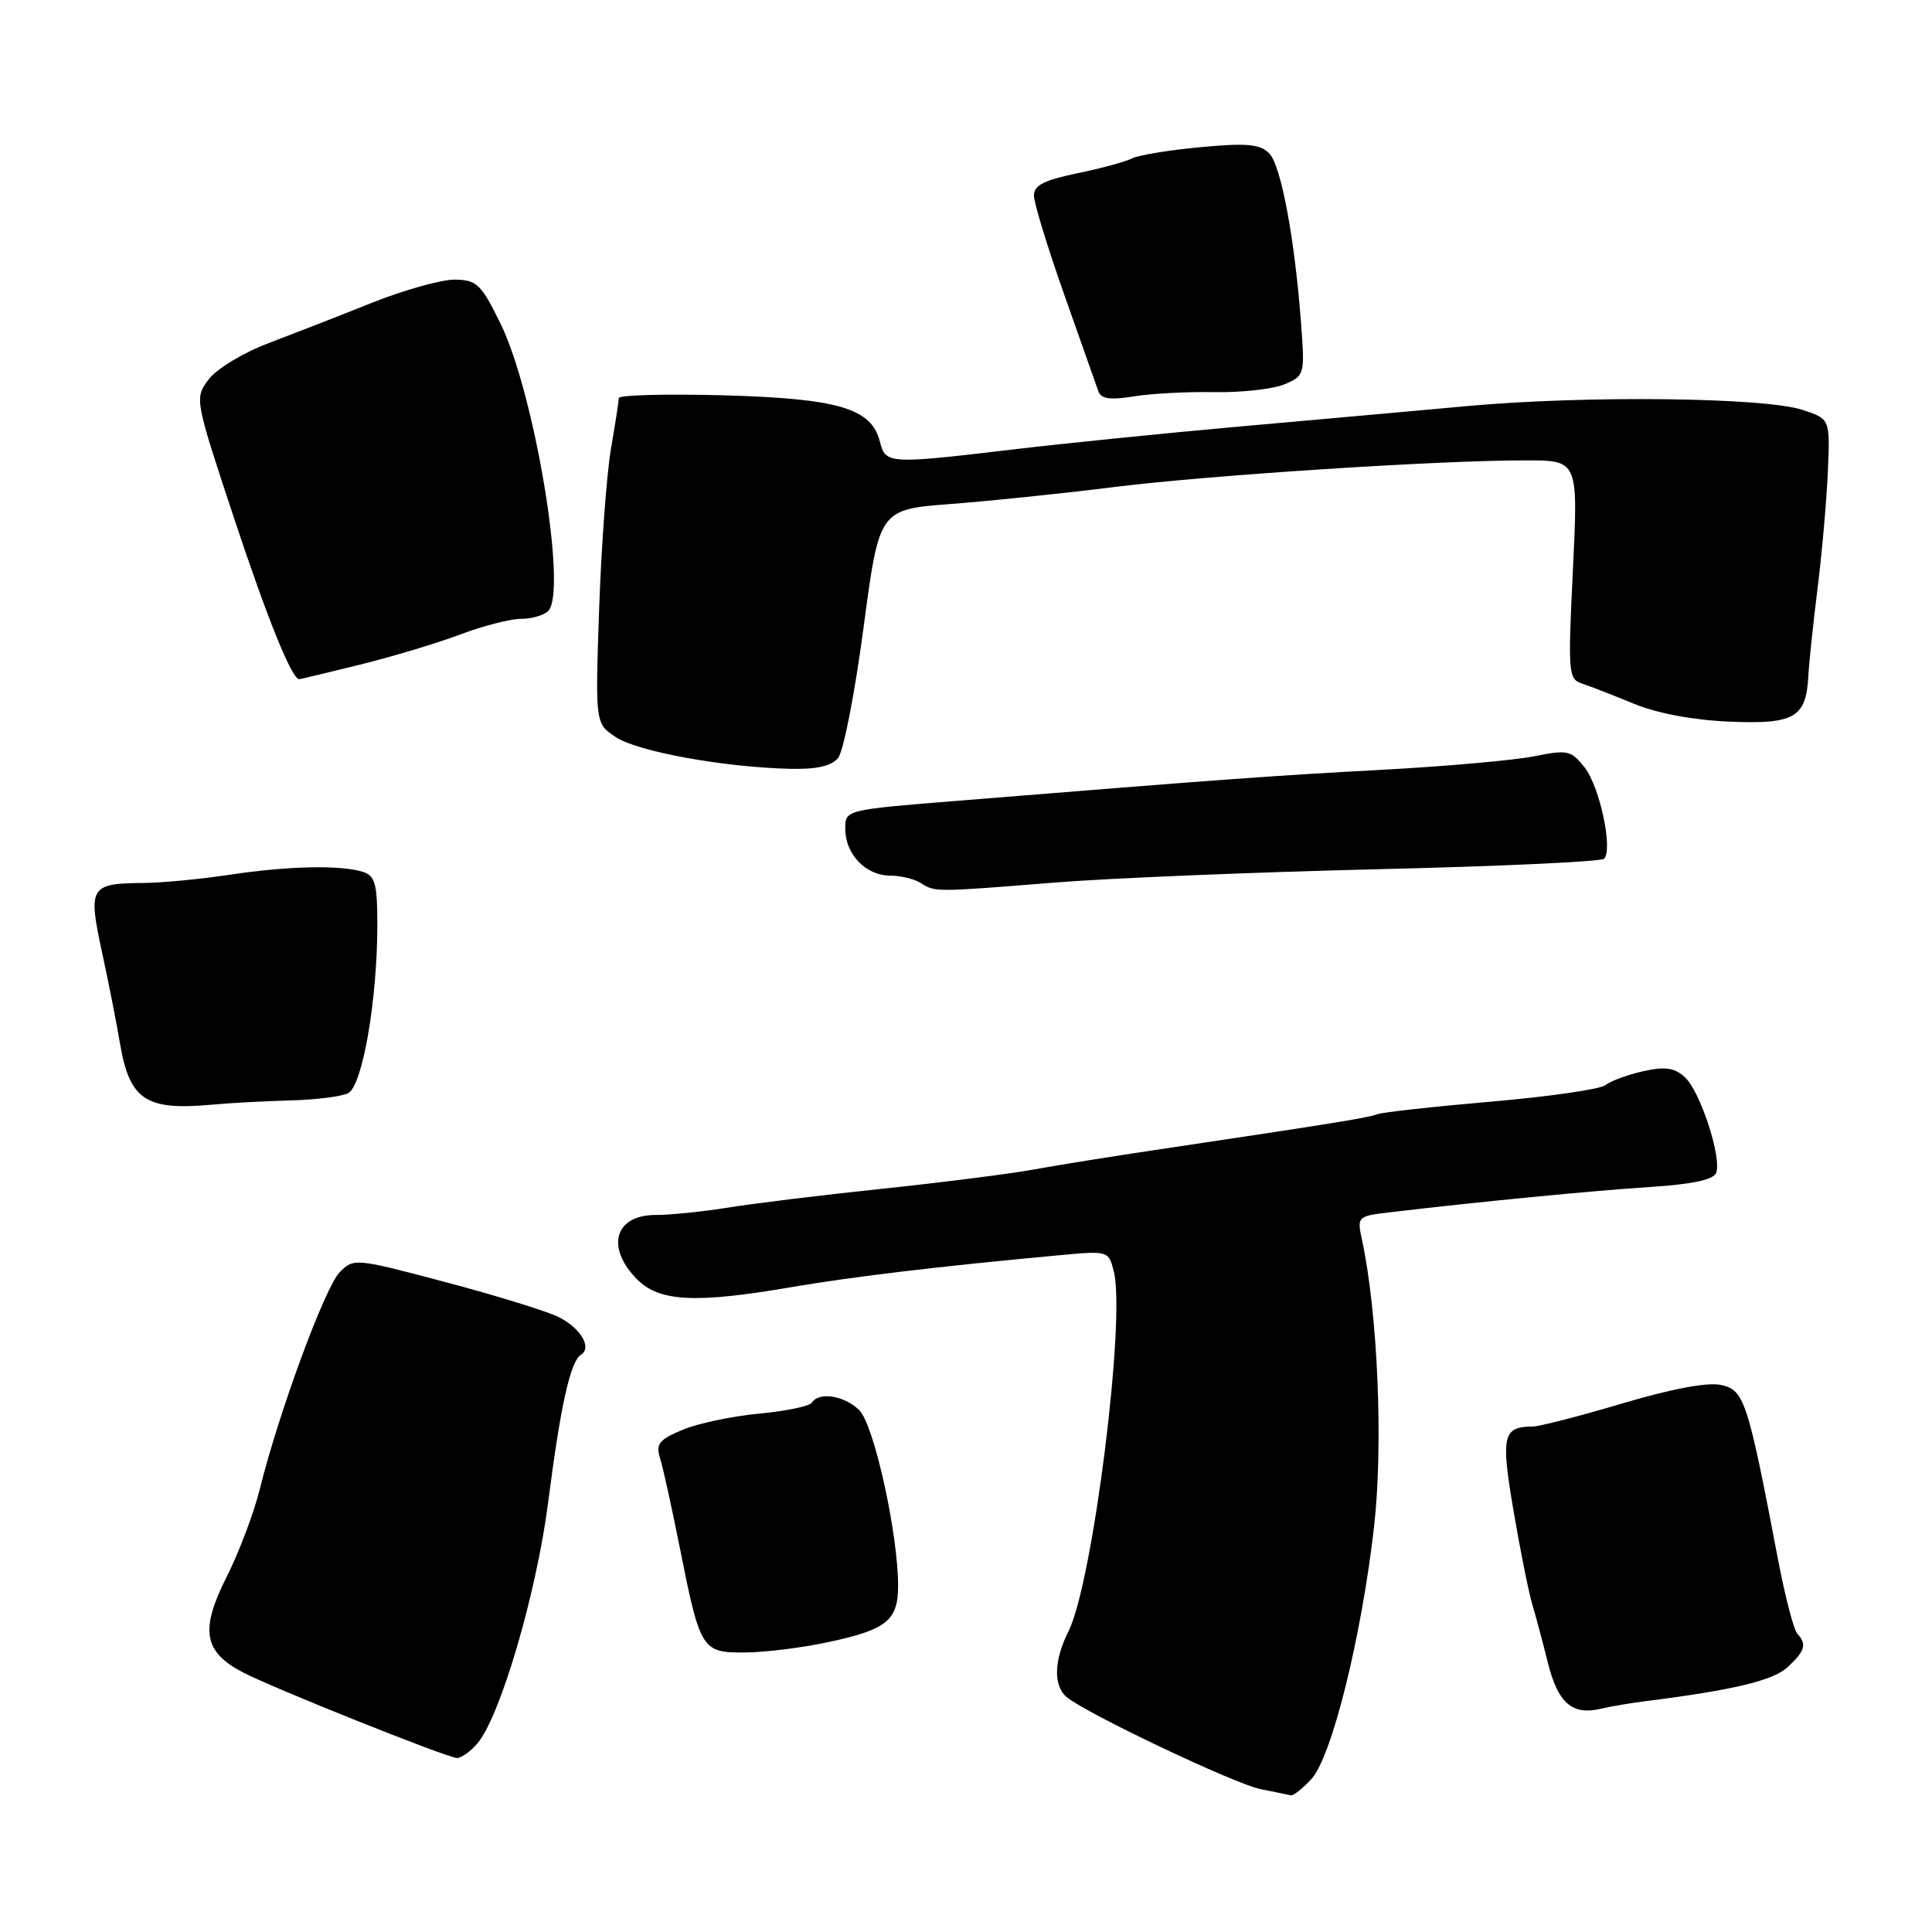 <?xml version="1.0" encoding="UTF-8" standalone="no"?>
<!DOCTYPE svg PUBLIC "-//W3C//DTD SVG 1.1//EN" "http://www.w3.org/Graphics/SVG/1.1/DTD/svg11.dtd" >
<svg xmlns="http://www.w3.org/2000/svg" xmlns:xlink="http://www.w3.org/1999/xlink" version="1.1" viewBox="0 0 256 256">
 <g >
 <path fill="currentColor"
d=" M 173.75 235.75 C 176.45 232.86 180.39 217.01 182.07 202.30 C 183.30 191.48 182.57 174.09 180.48 164.33 C 179.80 161.20 179.85 161.15 184.15 160.64 C 195.60 159.27 211.29 157.75 218.69 157.28 C 224.24 156.92 227.05 156.32 227.40 155.41 C 228.17 153.40 225.28 144.56 223.24 142.72 C 221.86 141.46 220.63 141.30 217.70 141.95 C 215.63 142.42 213.39 143.25 212.72 143.79 C 212.05 144.33 205.25 145.31 197.62 145.97 C 189.98 146.63 183.16 147.38 182.46 147.65 C 181.25 148.12 176.45 148.89 153.00 152.39 C 147.22 153.25 140.03 154.41 137.00 154.96 C 133.97 155.52 125.00 156.66 117.06 157.50 C 109.12 158.33 99.89 159.46 96.56 160.00 C 93.23 160.54 88.86 160.99 86.86 160.99 C 81.43 161.00 80.22 165.31 84.45 169.55 C 87.41 172.50 92.20 172.73 105.00 170.53 C 112.95 169.17 124.41 167.80 140.20 166.34 C 146.88 165.72 146.89 165.72 147.59 168.49 C 149.18 174.85 144.80 209.70 141.59 216.13 C 139.64 220.02 139.55 223.38 141.35 224.88 C 143.99 227.07 163.56 236.36 167.00 237.06 C 168.93 237.45 170.76 237.82 171.08 237.89 C 171.39 237.95 172.60 236.99 173.75 235.75 Z  M 63.25 231.02 C 66.28 227.48 71.09 211.11 72.63 199.09 C 74.27 186.26 75.58 180.38 76.98 179.51 C 78.46 178.59 76.99 176.05 74.12 174.56 C 72.66 173.81 65.95 171.72 59.19 169.93 C 47.07 166.71 46.87 166.69 45.01 168.58 C 43.05 170.57 36.93 187.20 34.44 197.26 C 33.66 200.43 31.67 205.70 30.02 208.97 C 26.48 215.98 26.98 218.90 32.21 221.61 C 36.27 223.72 59.12 232.86 60.53 232.94 C 61.09 232.97 62.32 232.11 63.25 231.02 Z  M 218.00 225.42 C 229.72 223.94 234.97 222.68 236.89 220.89 C 239.20 218.73 239.44 217.89 238.14 216.45 C 237.67 215.93 236.51 211.45 235.57 206.50 C 231.59 185.60 231.13 184.19 228.07 183.52 C 226.29 183.12 221.55 184.01 215.01 185.95 C 209.36 187.63 204.01 189.01 203.12 189.02 C 199.13 189.05 198.86 190.20 200.53 200.08 C 201.41 205.26 202.53 210.85 203.01 212.50 C 203.50 214.15 204.44 217.65 205.09 220.28 C 206.41 225.62 208.30 227.29 212.00 226.44 C 213.38 226.12 216.07 225.66 218.00 225.42 Z  M 109.75 217.59 C 117.50 215.93 119.00 214.72 119.00 210.13 C 119.01 203.26 115.82 188.82 113.87 186.87 C 111.93 184.93 108.51 184.37 107.59 185.85 C 107.30 186.32 104.16 186.98 100.61 187.31 C 97.06 187.64 92.49 188.60 90.46 189.45 C 87.31 190.77 86.87 191.33 87.47 193.25 C 87.86 194.49 89.02 199.78 90.06 205.00 C 92.78 218.67 92.99 219.01 98.73 218.96 C 101.35 218.95 106.31 218.33 109.75 217.59 Z  M 38.50 145.81 C 41.80 145.73 45.23 145.30 46.12 144.86 C 48.02 143.93 50.00 132.52 50.00 122.53 C 50.00 117.13 49.70 116.04 48.10 115.53 C 45.16 114.60 38.17 114.74 30.50 115.90 C 26.65 116.48 21.48 116.98 19.00 117.00 C 11.93 117.05 11.65 117.50 13.50 126.09 C 14.38 130.16 15.46 135.62 15.89 138.21 C 17.17 145.74 19.28 147.17 28.00 146.38 C 30.48 146.15 35.20 145.90 38.50 145.81 Z  M 139.78 116.94 C 147.03 116.36 166.21 115.57 182.41 115.18 C 198.60 114.80 212.16 114.17 212.55 113.79 C 213.75 112.58 211.98 104.24 209.97 101.69 C 208.18 99.42 207.72 99.32 203.28 100.21 C 200.65 100.74 191.53 101.55 183.00 102.01 C 168.36 102.80 162.75 103.21 126.75 106.12 C 112.00 107.31 112.00 107.31 112.00 109.82 C 112.00 113.17 114.70 116.00 117.90 116.02 C 119.33 116.02 121.17 116.47 122.00 117.00 C 123.88 118.22 123.90 118.22 139.78 116.94 Z  M 111.05 100.44 C 111.76 99.58 113.28 91.82 114.42 83.19 C 116.50 67.50 116.50 67.50 126.00 66.78 C 131.22 66.38 140.90 65.38 147.50 64.55 C 160.16 62.97 190.45 61.00 202.17 61.00 C 209.12 61.00 209.12 61.00 208.42 75.48 C 207.75 89.13 207.82 89.99 209.61 90.57 C 210.65 90.91 213.75 92.12 216.50 93.25 C 219.62 94.53 224.38 95.42 229.15 95.62 C 237.75 95.99 239.32 95.09 239.61 89.63 C 239.70 87.91 240.25 82.67 240.83 78.00 C 241.42 73.33 242.03 66.35 242.20 62.50 C 242.50 55.51 242.50 55.51 238.84 54.31 C 233.77 52.65 210.11 52.38 194.50 53.80 C 187.35 54.45 173.62 55.69 164.00 56.54 C 154.38 57.40 141.00 58.75 134.27 59.55 C 117.70 61.52 117.34 61.49 116.59 58.52 C 115.49 54.10 111.08 52.80 95.82 52.38 C 88.22 52.18 82.00 52.34 81.99 52.75 C 81.99 53.16 81.52 56.20 80.95 59.50 C 80.39 62.80 79.68 72.33 79.39 80.68 C 78.87 95.87 78.87 95.87 81.61 97.68 C 84.47 99.58 95.87 101.66 104.63 101.87 C 108.18 101.96 110.15 101.52 111.05 100.44 Z  M 47.69 88.07 C 51.98 87.01 57.97 85.21 60.99 84.07 C 64.00 82.93 67.63 82.00 69.04 82.00 C 70.45 82.00 72.07 81.53 72.64 80.96 C 75.20 78.40 70.85 52.15 66.34 42.92 C 63.78 37.68 63.19 37.10 60.31 37.05 C 58.56 37.02 53.61 38.40 49.31 40.11 C 45.02 41.83 38.80 44.25 35.51 45.50 C 32.20 46.75 28.67 48.90 27.64 50.28 C 25.77 52.78 25.79 52.87 31.01 68.65 C 35.44 82.01 38.67 90.00 39.65 90.00 C 39.77 90.00 43.39 89.13 47.69 88.07 Z  M 160.95 51.96 C 164.50 52.02 168.64 51.56 170.15 50.94 C 172.85 49.82 172.90 49.65 172.42 43.15 C 171.58 31.72 169.75 21.89 168.17 20.31 C 166.95 19.09 165.20 18.93 159.08 19.50 C 154.91 19.89 150.82 20.56 150.00 20.99 C 149.18 21.42 145.91 22.31 142.75 22.96 C 138.37 23.86 137.00 24.56 137.00 25.90 C 137.00 26.87 138.81 32.80 141.03 39.08 C 143.25 45.36 145.28 51.11 145.54 51.85 C 145.89 52.86 147.11 53.03 150.26 52.52 C 152.59 52.14 157.40 51.89 160.95 51.96 Z "/>
</g>
</svg>
